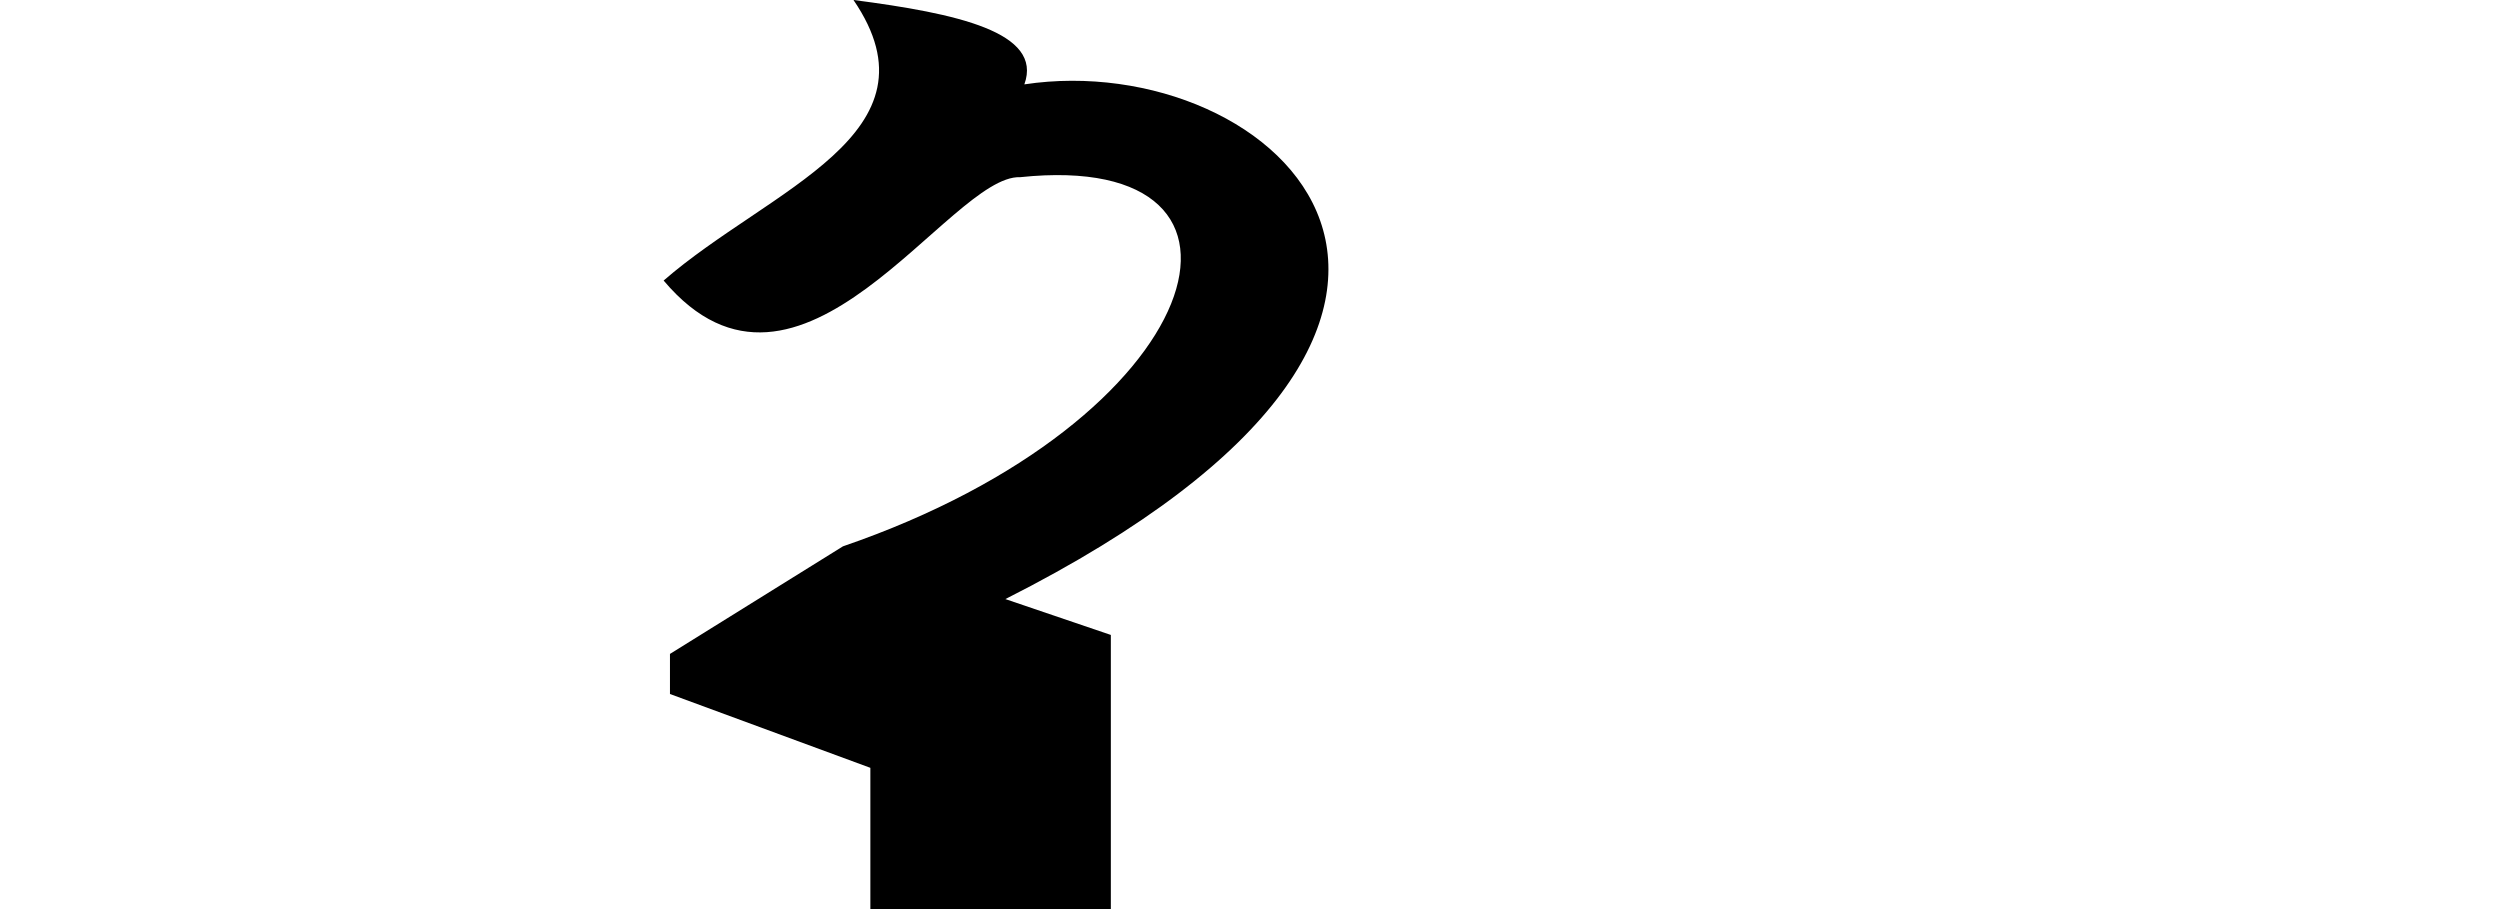 <?xml version="1.0" encoding="UTF-8" standalone="no"?>
<!-- Created with Inkscape (http://www.inkscape.org/) -->

<svg
   xmlns:dc="http://purl.org/dc/elements/1.1/"
   xmlns:cc="http://creativecommons.org/ns#"
   xmlns:rdf="http://www.w3.org/1999/02/22-rdf-syntax-ns#"
   xmlns:svg="http://www.w3.org/2000/svg"
   xmlns="http://www.w3.org/2000/svg"
   xmlns:sodipodi="http://sodipodi.sourceforge.net/DTD/sodipodi-0.dtd"
   xmlns:inkscape="http://www.inkscape.org/namespaces/inkscape"
   width="2048"
   height="744.79"
   id="svg4713"
   version="1.1"
   inkscape:version="0.48.0 r9654"
   sodipodi:docname="New document 42">
  <defs
     id="defs4715" />
  <sodipodi:namedview
     id="base"
     pagecolor="#ffffff"
     bordercolor="#666666"
     borderopacity="1.0"
     inkscape:pageopacity="0.0"
     inkscape:pageshadow="2"
     inkscape:zoom="0.49072266"
     inkscape:cx="1024"
     inkscape:cy="372.39499"
     inkscape:document-units="px"
     inkscape:current-layer="layer1"
     showgrid="false"
     showguides="true"
     inkscape:guide-bbox="true"
     inkscape:window-width="1166"
     inkscape:window-height="689"
     inkscape:window-x="1668"
     inkscape:window-y="138"
     inkscape:window-maximized="0">
    <sodipodi:guide
       orientation="1,0"
       position="910,485.714"
       id="guide4728" />
    <sodipodi:guide
       orientation="1,0"
       position="713,525.714"
       id="guide4730" />
  </sodipodi:namedview>
  <g
     inkscape:label="Layer 1"
     inkscape:groupmode="layer"
     id="layer1"
     transform="translate(0,-307.572)">
    <path
       style="fill:#000000;stroke:none"
       d="m 699.175,307.563 c 84.553,10.983 155.516,26.291 139.974,69.123 205.429,-31.014 446.09,188.456 -15.553,421.65 L 910,827.713 l 0,224.649 -197,0 0,-115.781 -164.167,-60.483 0,-32.833 141.702,-88.132 C 991.521,651.909 1058.006,429.349 835.693,452.721 777.772,450.426 655.212,669.741 543.649,537.397 630.141,462.121 774.224,417.463 699.175,307.563 z"
       id="path4700"
       inkscape:connector-curvature="0"
       sodipodi:nodetypes="ccccccccccccc" />
  </g>
</svg>
